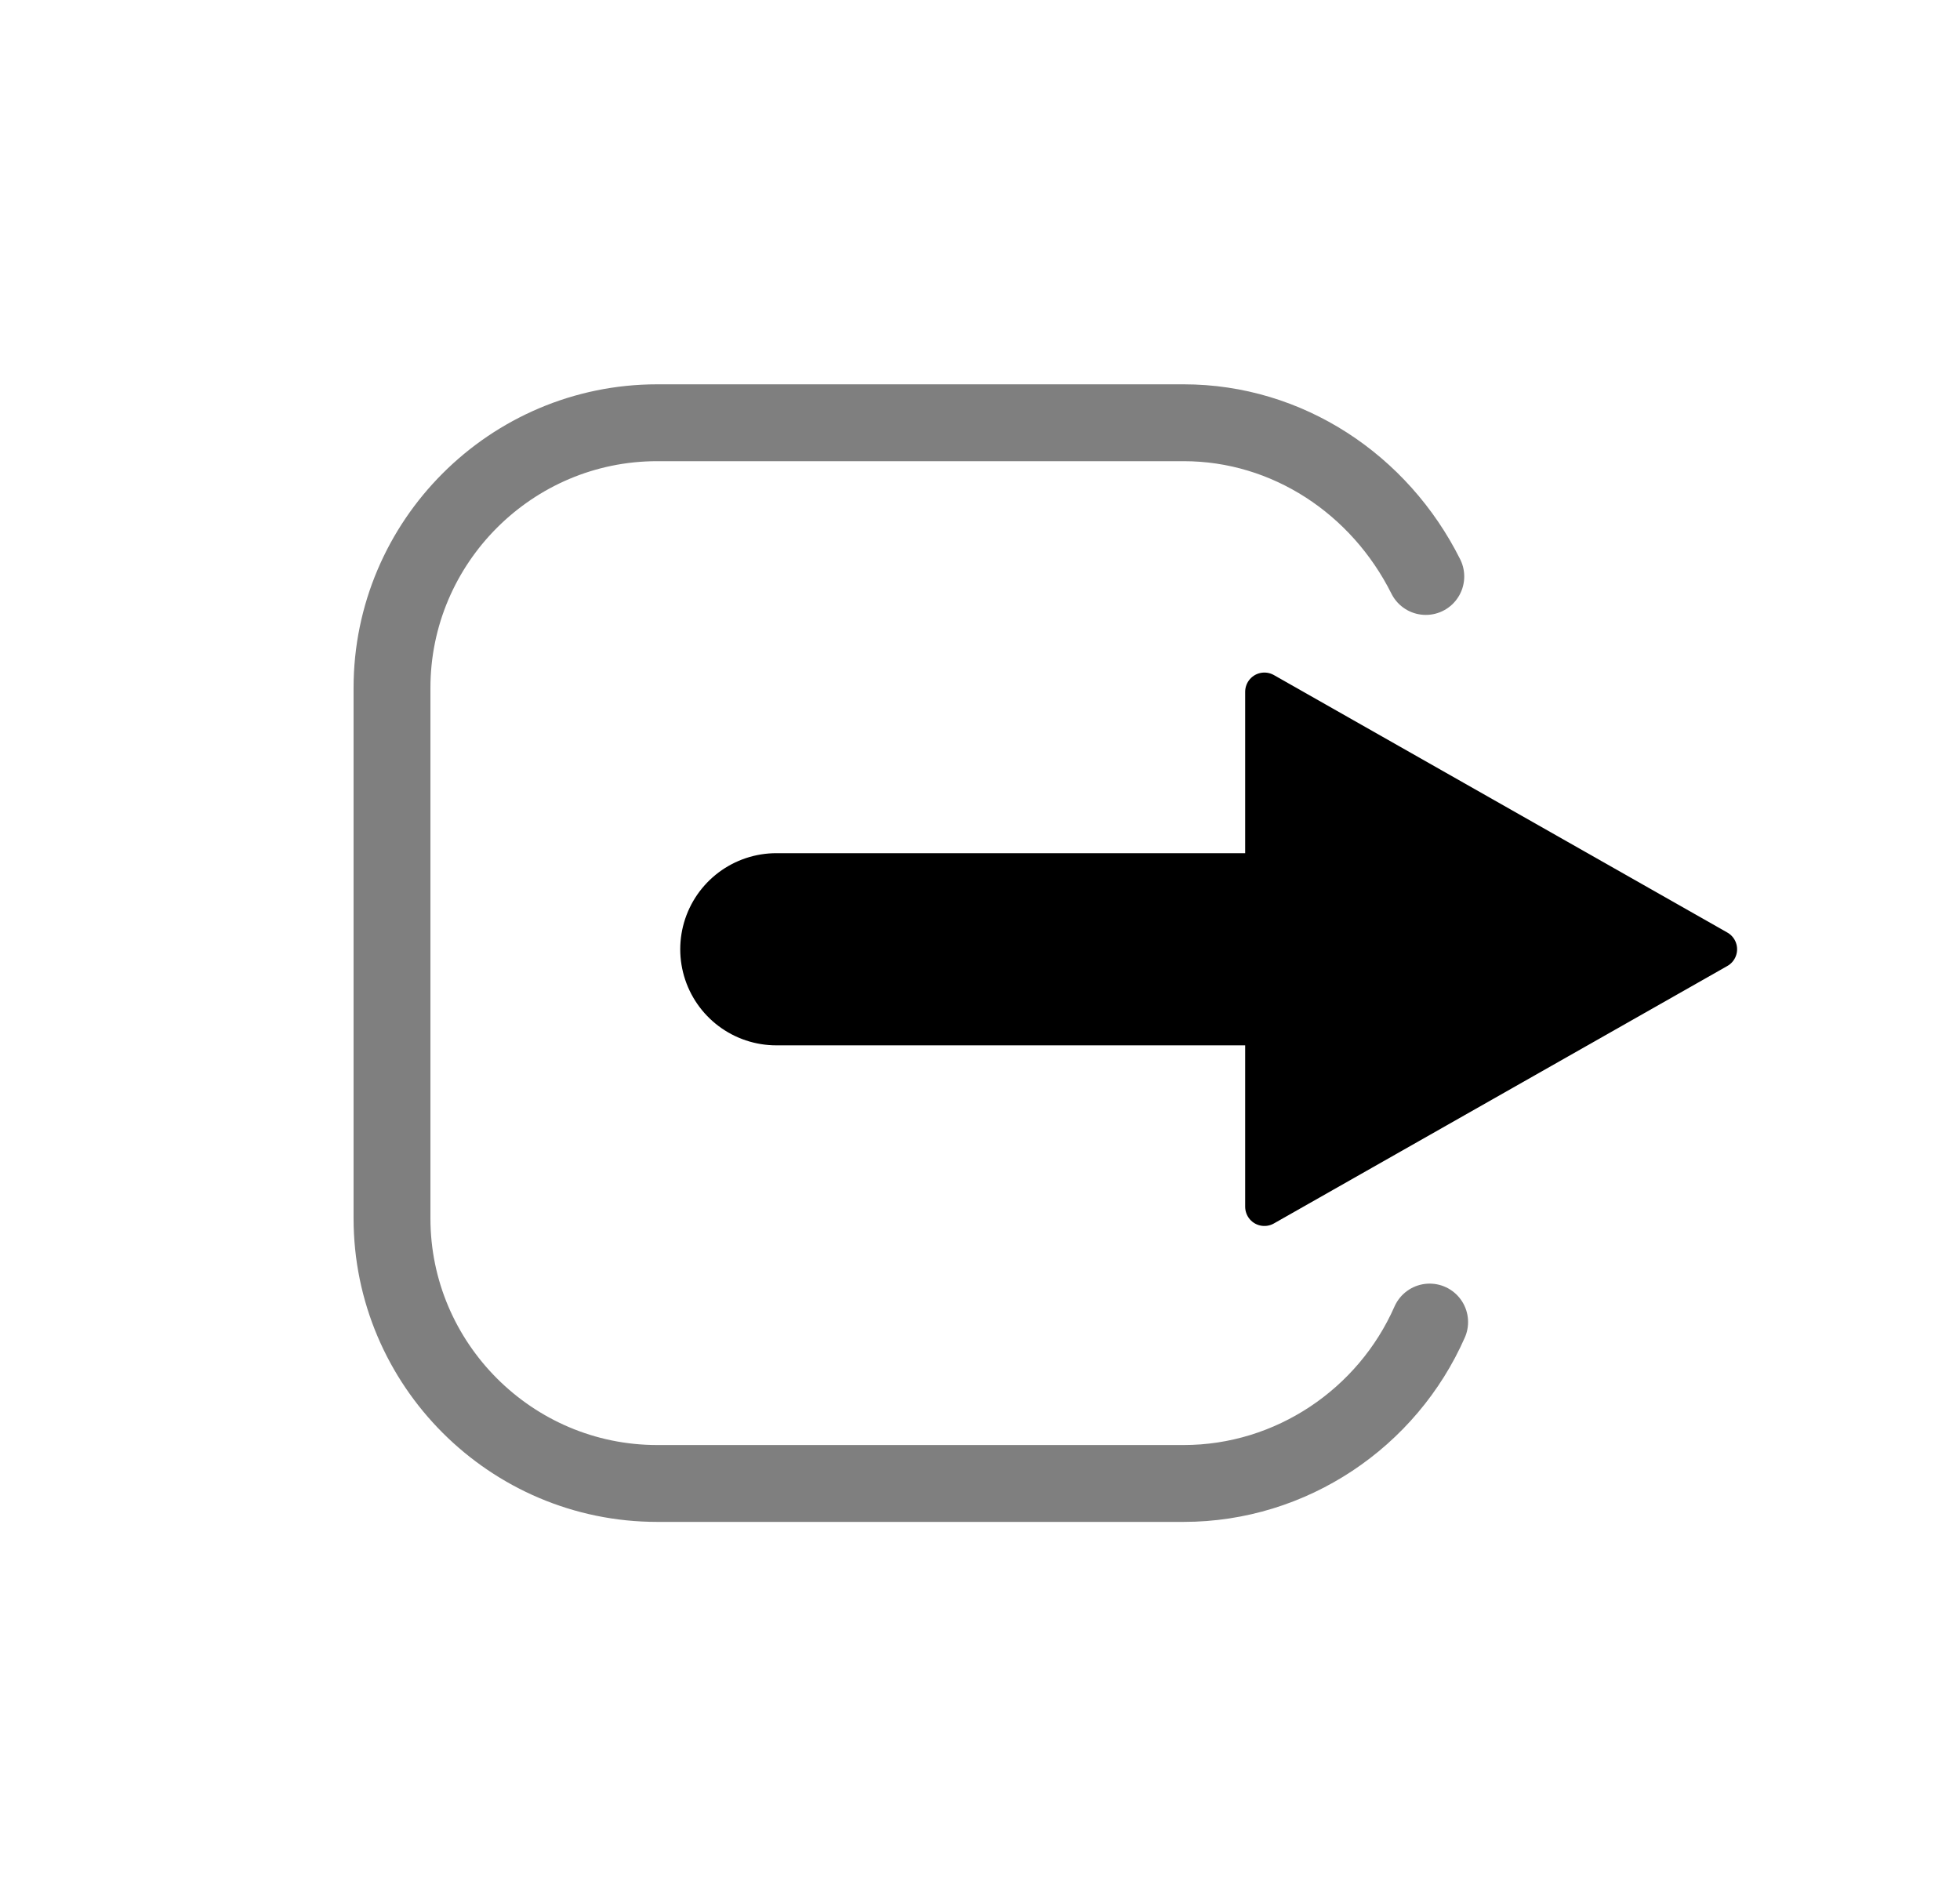<?xml version="1.0" encoding="utf-8"?>
<!-- Generator: Adobe Illustrator 28.1.0, SVG Export Plug-In . SVG Version: 6.00 Build 0)  -->
<svg version="1.0" id="Layer_1" xmlns="http://www.w3.org/2000/svg" xmlns:xlink="http://www.w3.org/1999/xlink" x="0px" y="0px"
	 width="51px" height="49.5px" viewBox="0 0 51 49.5" style="enable-background:new 0 0 51 49.5;" xml:space="preserve">
<g id="Calque_2">
	<g id="Calque_1-2">
		<polyline style="fill:none;" points="6.8,0 51,0 51,49.5 0,49.5 0,0 6.8,0 		"/>
		<path style="fill:none;stroke:#7F7F7F;stroke-width:2;stroke-linecap:round;stroke-linejoin:round;" d="M37.2,34.4
			c-1.1,2.5-3.6,4.2-6.4,4.2H17.1c-3.8,0-6.9-3.1-6.9-6.9l0,0V17.9c0-3.8,3.1-6.9,6.9-6.9h13.7c2.7,0,5.1,1.6,6.3,4"/>
		<polygon style="stroke:#000000;stroke-linejoin:round;" points="44.7,24.7 32.9,18 32.9,31.4 		"/>
		
			<line style="fill:none;stroke:#000000;stroke-width:5;stroke-linecap:round;stroke-linejoin:round;" x1="36.5" y1="24.7" x2="20.2" y2="24.7"/>
	</g>
</g>
</svg>
